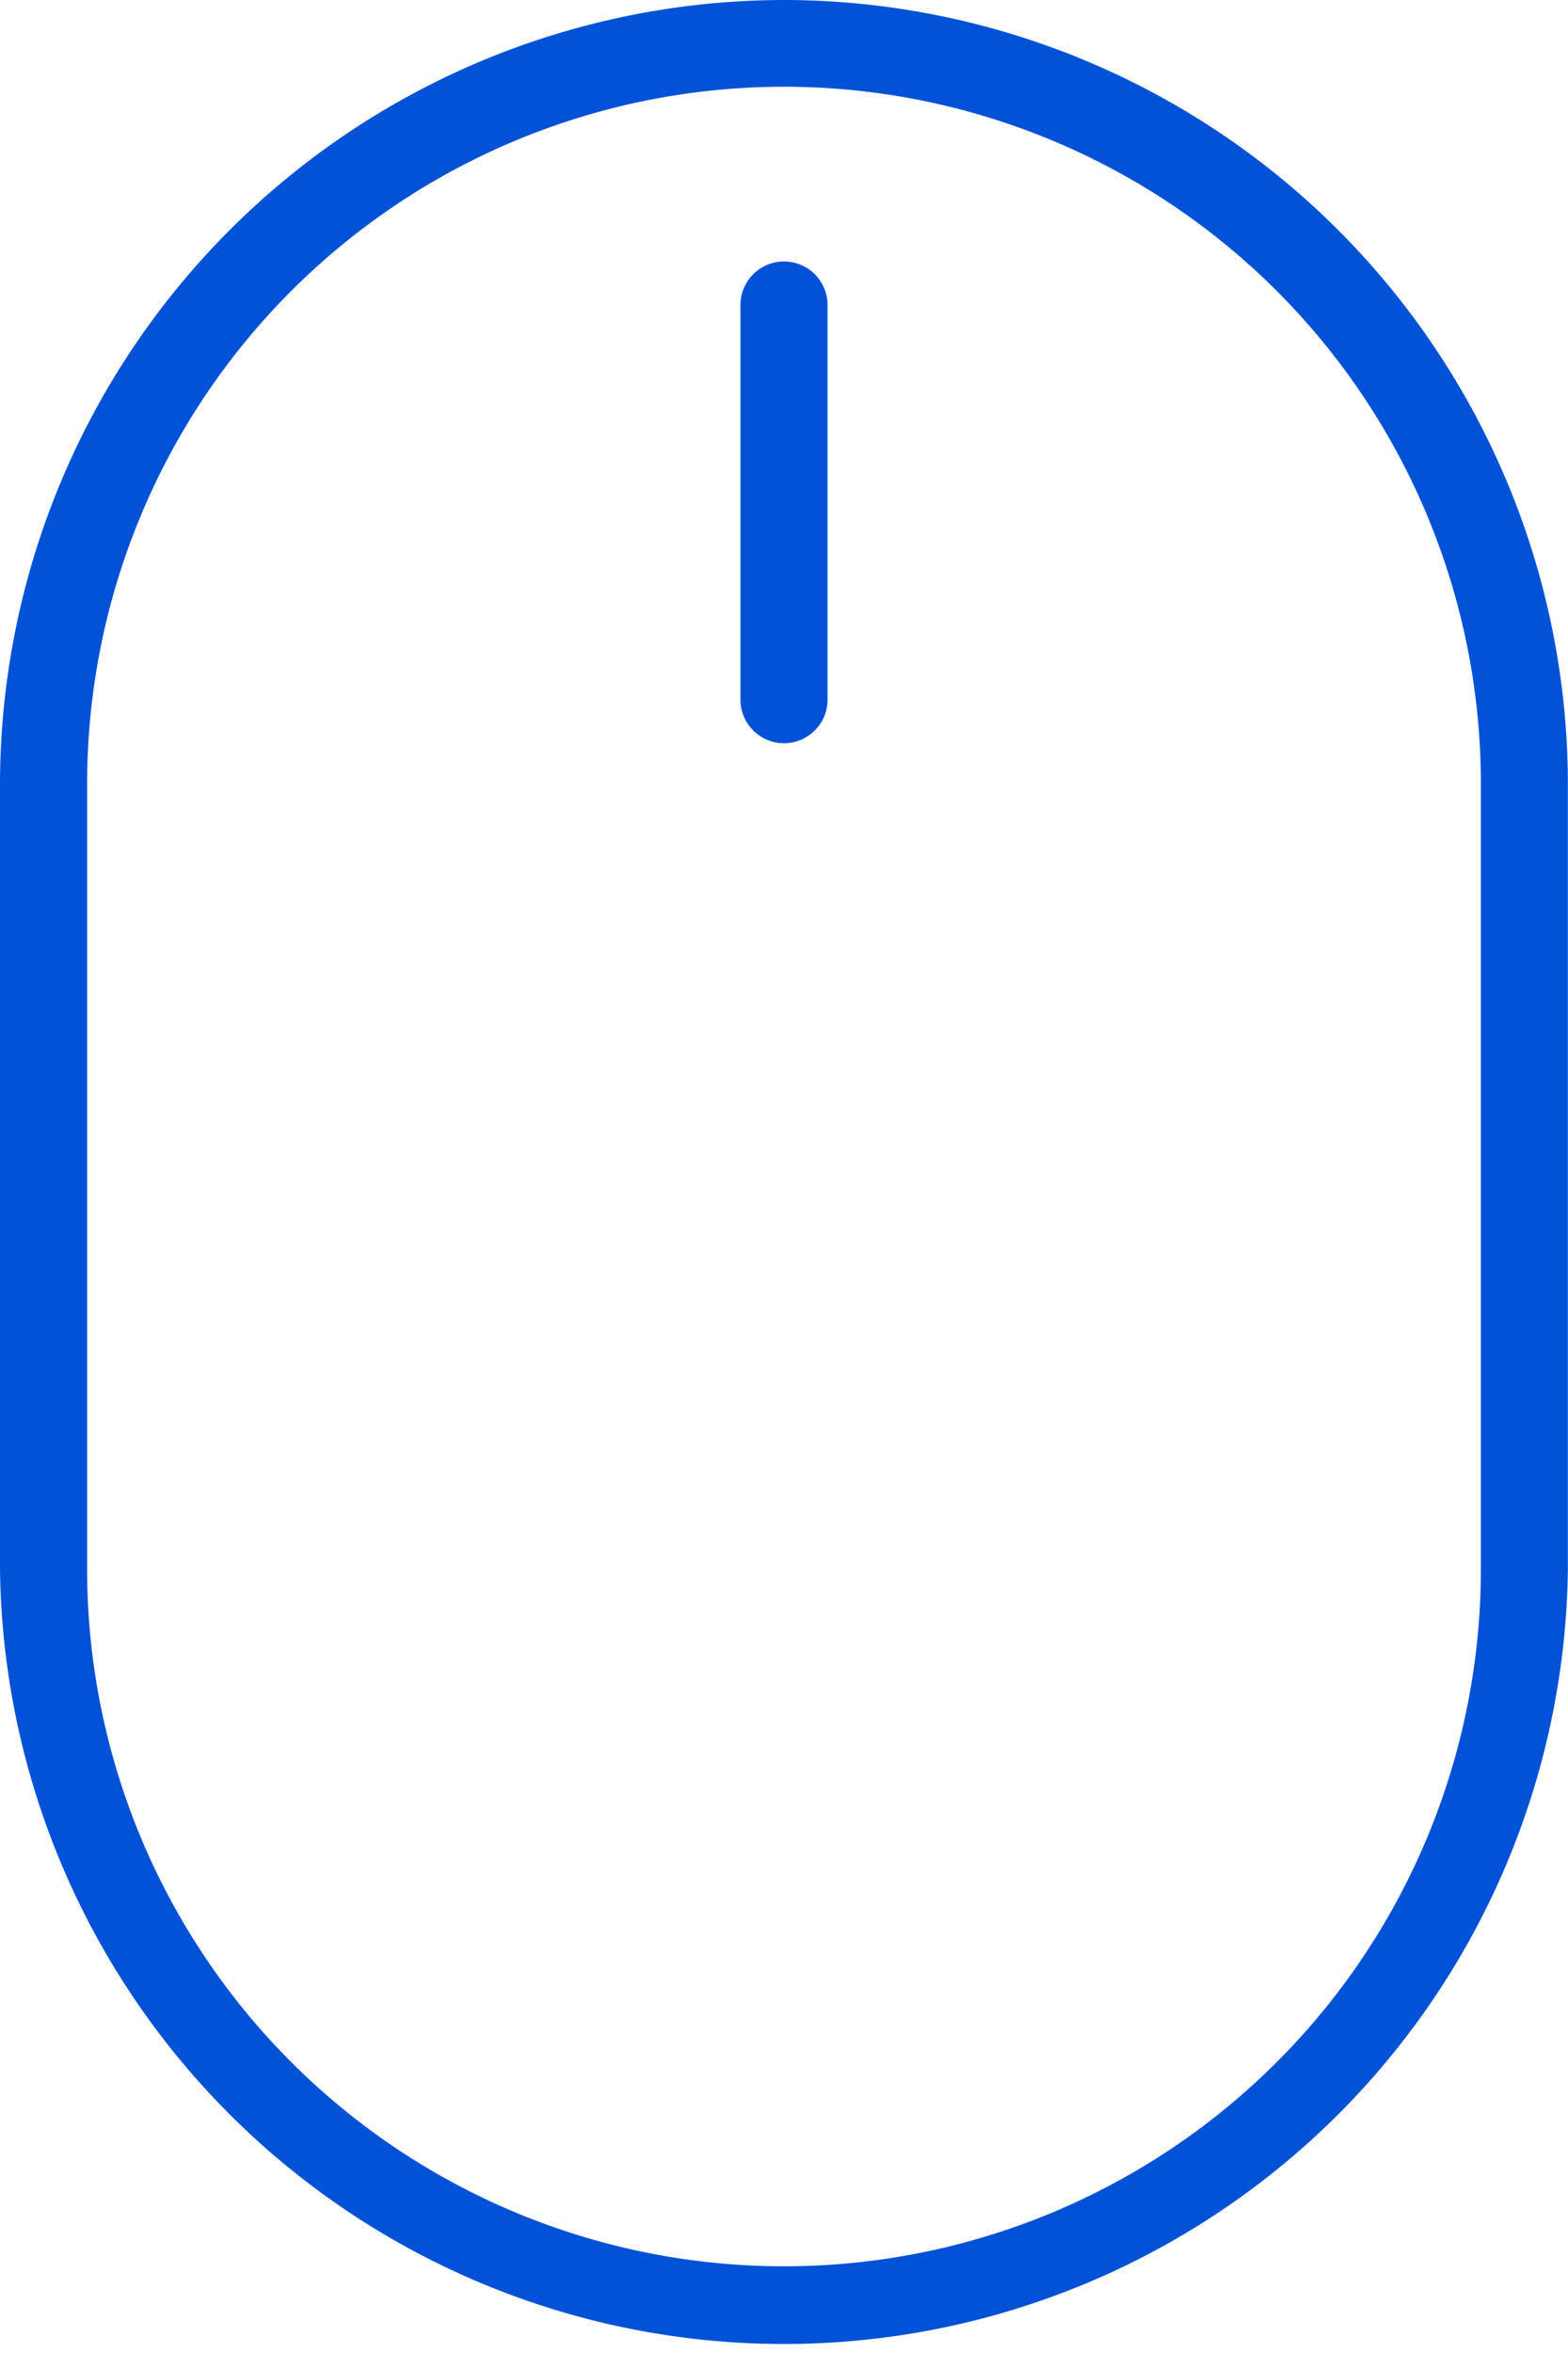 <svg xmlns="http://www.w3.org/2000/svg" width="27.502" height="41.253" viewBox="0 0 27.502 41.253"><defs><style>.a{fill:#0152d7;}</style></defs><g transform="translate(0)"><path class="a" d="M48.82,0A13.763,13.763,0,0,0,35.069,13.744V27.51a13.751,13.751,0,0,0,27.5,0V13.744A13.764,13.764,0,0,0,48.82,0ZM61.043,27.51a12.223,12.223,0,0,1-24.446,0V13.744a12.223,12.223,0,0,1,24.446,0Z" transform="translate(-35.069 0)"/><path class="a" d="M102.074,23.379a.764.764,0,0,0-.764.764v6.918a.764.764,0,1,0,1.528,0V24.143A.764.764,0,0,0,102.074,23.379Z" transform="translate(-88.323 -18.795)"/></g></svg>